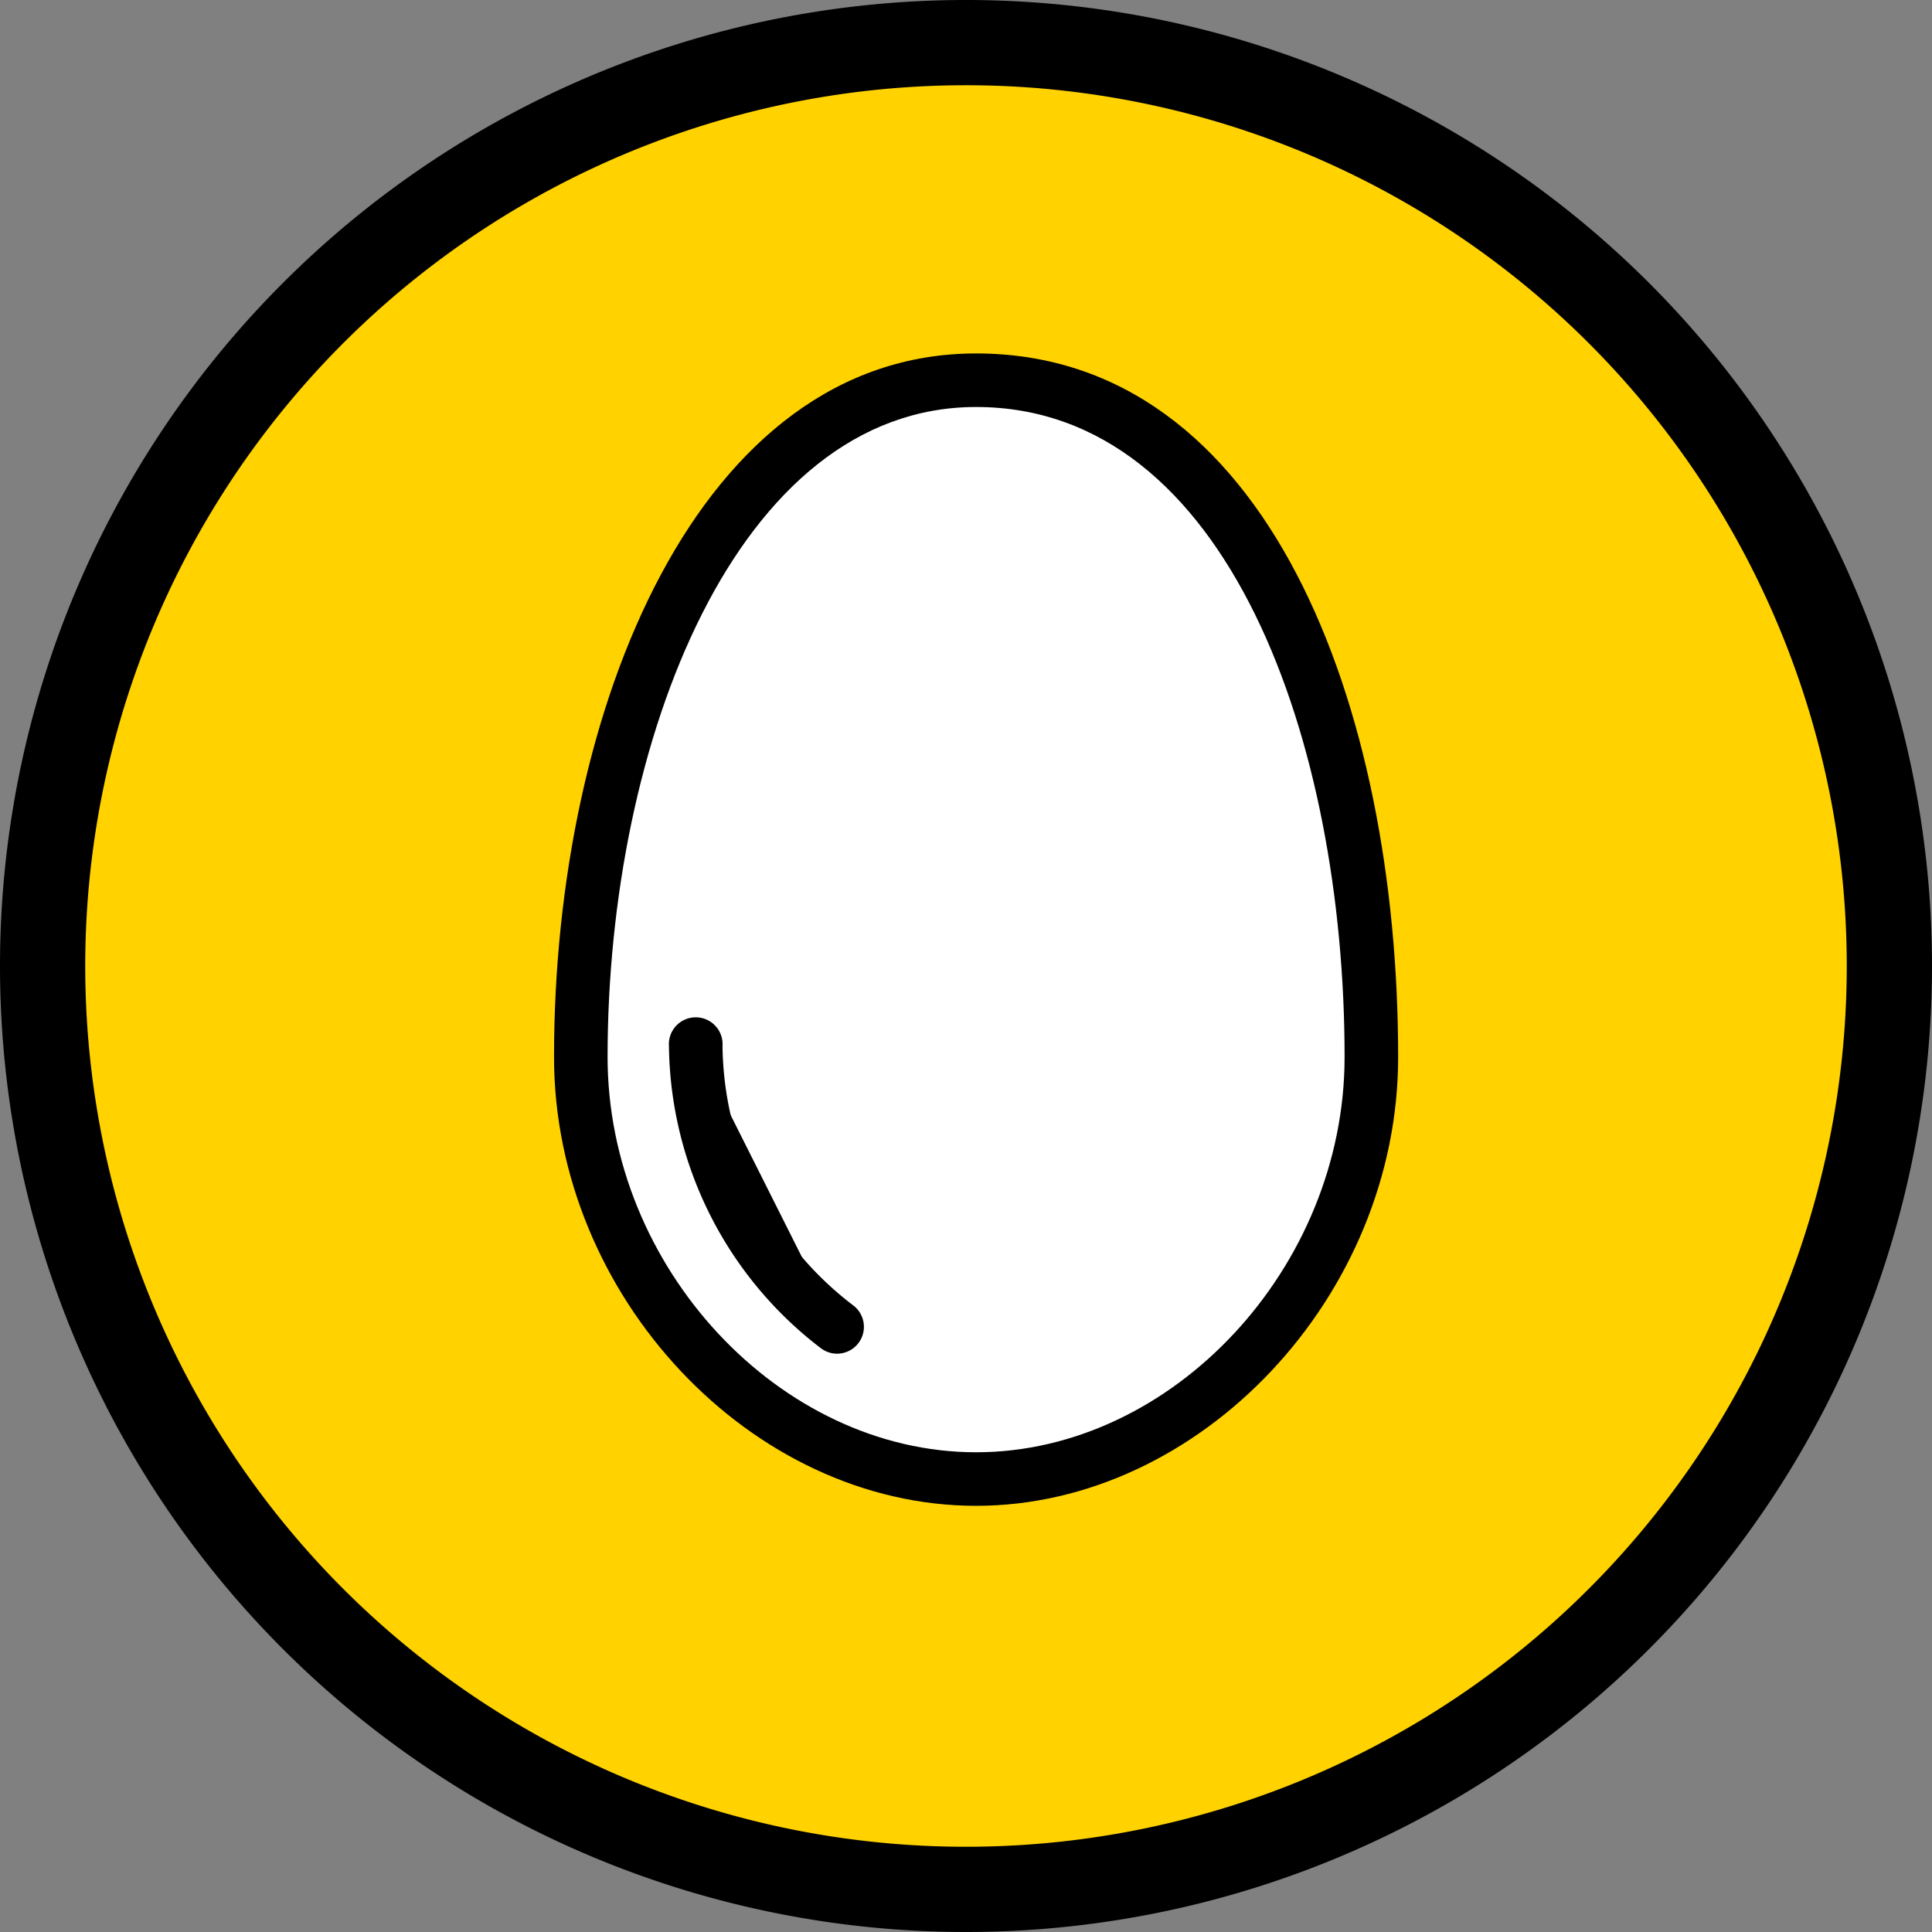 <svg id="Capa_1" data-name="Capa 1" xmlns="http://www.w3.org/2000/svg" viewBox="0 0 136 136"><rect x="0" y="0" width="136" height="136" fill="#808080" stroke="none"/><defs><style>.cls-1{fill:#ffd200;}.cls-2{fill:#fff;}</style></defs><title>huevo</title><circle class="cls-1" cx="68" cy="68" r="65"/><path d="M68,136a68,68,0,1,1,68-68A68,68,0,0,1,68,136ZM68,6a62,62,0,1,0,62,62A62,62,0,0,0,68,6Z"/><path class="cls-2" d="M96.5,74.4c0,15.37-12.46,29.71-27.83,29.71S40.88,89.77,40.88,74.4c0-25,10.38-47.64,27.83-47.64C87.11,26.76,96.5,49.4,96.5,74.4Z"/><path d="M68.71,106C52.88,106,39,91.23,39,74.4c0-24.61,10.21-49.52,29.71-49.52,20.53,0,29.71,24.87,29.71,49.52C98.43,91.23,84.5,106,68.71,106Zm0-77.35c-16.85,0-25.94,23.57-25.94,45.75,0,14.82,12.12,27.83,25.94,27.83s25.94-13,25.94-27.83C94.65,52.36,86.5,28.65,68.71,28.65Z"/><path d="M58.92,93.41A25.13,25.13,0,0,1,49,73.65"/><path d="M58.92,95.29a1.88,1.88,0,0,1-1.13-.38,27.12,27.12,0,0,1-10.7-21.27,1.89,1.89,0,1,1,3.77,0,23.27,23.27,0,0,0,9.2,18.25,1.89,1.89,0,0,1-1.13,3.4Z"/></svg>